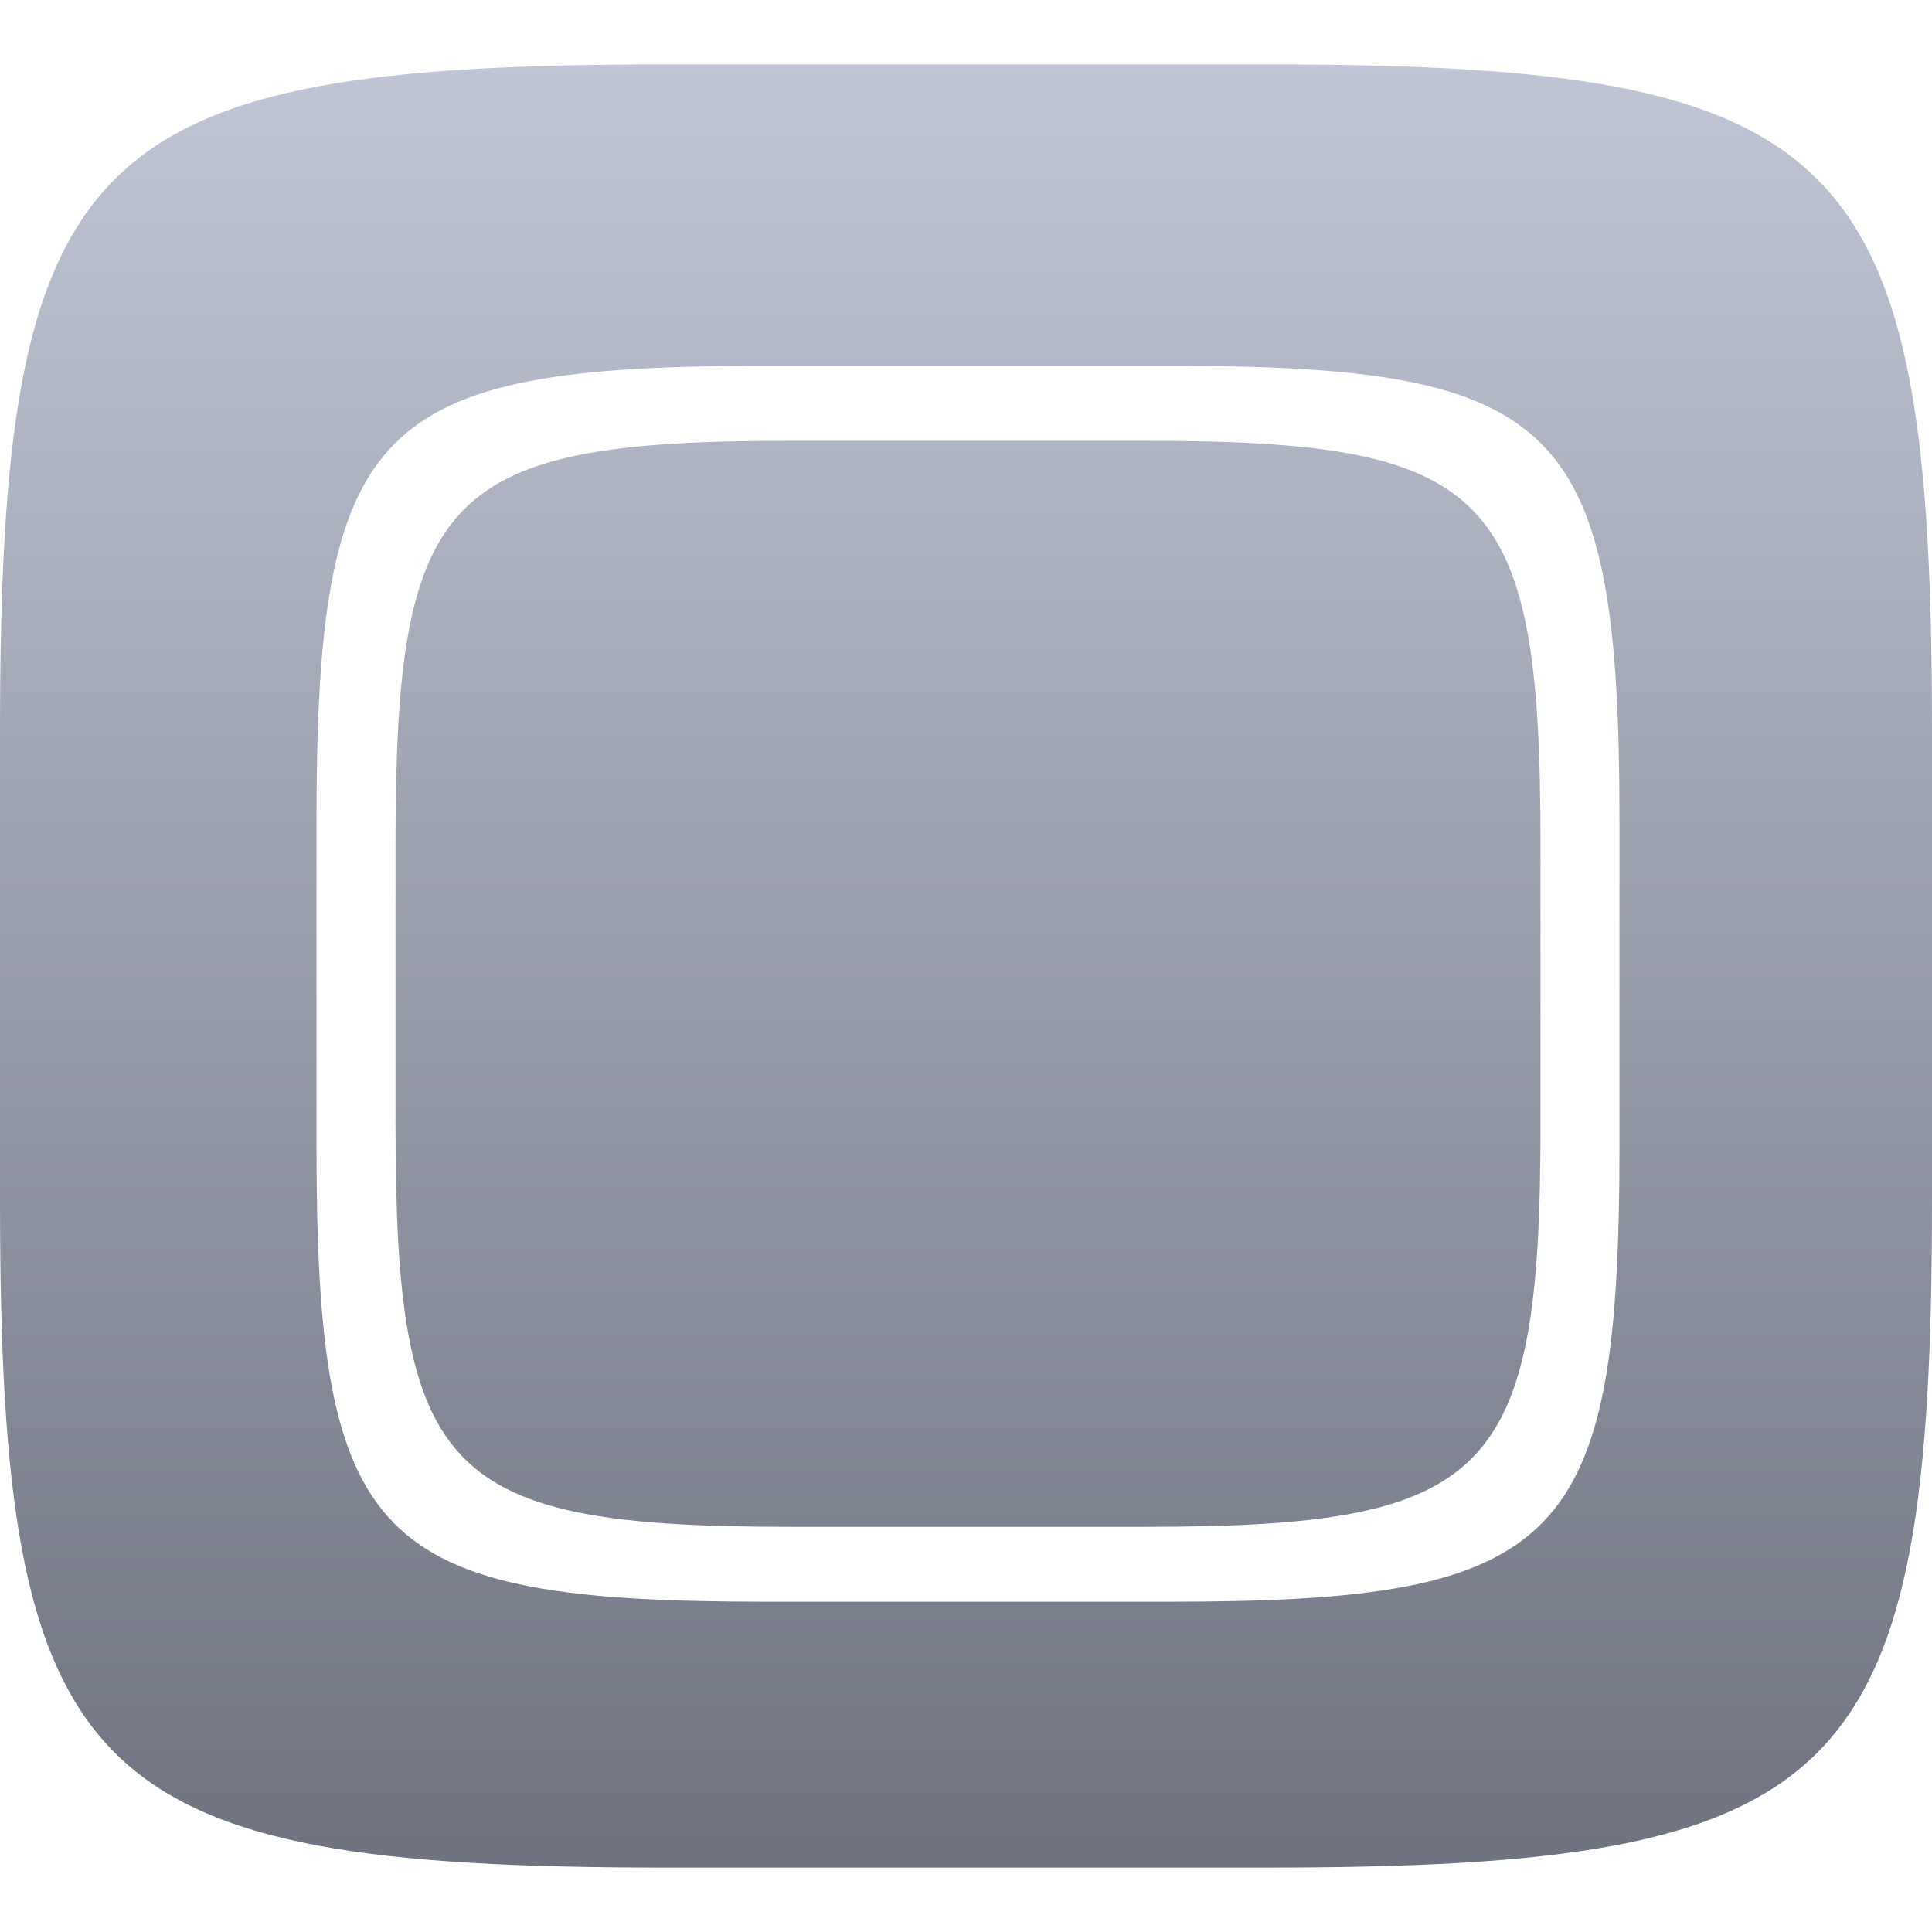 <svg xmlns="http://www.w3.org/2000/svg" xmlns:xlink="http://www.w3.org/1999/xlink" width="64" height="64" viewBox="0 0 64 64" version="1.1"><defs><linearGradient id="linear0" gradientUnits="userSpaceOnUse" x1="0" y1="0" x2="0" y2="1" gradientTransform="matrix(64,0,0,59.734,0,2.133)"><stop offset="0" style="stop-color:#c1c6d6;stop-opacity:1;"/><stop offset="1" style="stop-color:#6f7380;stop-opacity:1;"/></linearGradient></defs><g id="surface1"><path style=" stroke:none;fill-rule:evenodd;fill:url(#linear0);" d="M 41.859 2.133 C 61.23 2.133 64 4.895 64 24.246 L 64 39.746 C 64 59.105 61.23 61.867 41.859 61.867 L 22.141 61.867 C 2.77 61.867 0 59.105 0 39.746 L 0 24.246 C 0 4.895 2.77 2.133 22.141 2.133 Z M 26.219 14.602 C 14.738 14.602 13.102 16.266 13.102 27.922 L 13.102 37.258 C 13.102 48.914 14.738 50.578 26.219 50.578 L 37.906 50.578 C 49.387 50.578 51.031 48.914 51.031 37.258 L 51.031 27.922 C 51.031 16.266 49.387 14.602 37.906 14.602 Z M 25.414 12.117 C 12.348 12.117 10.484 14.012 10.484 27.277 L 10.484 37.898 C 10.484 51.168 12.348 53.059 25.414 53.059 L 38.711 53.059 C 51.781 53.059 53.648 51.168 53.648 37.898 L 53.648 27.277 C 53.648 14.012 51.781 12.117 38.711 12.117 Z M 25.414 12.117 "/></g></svg>

